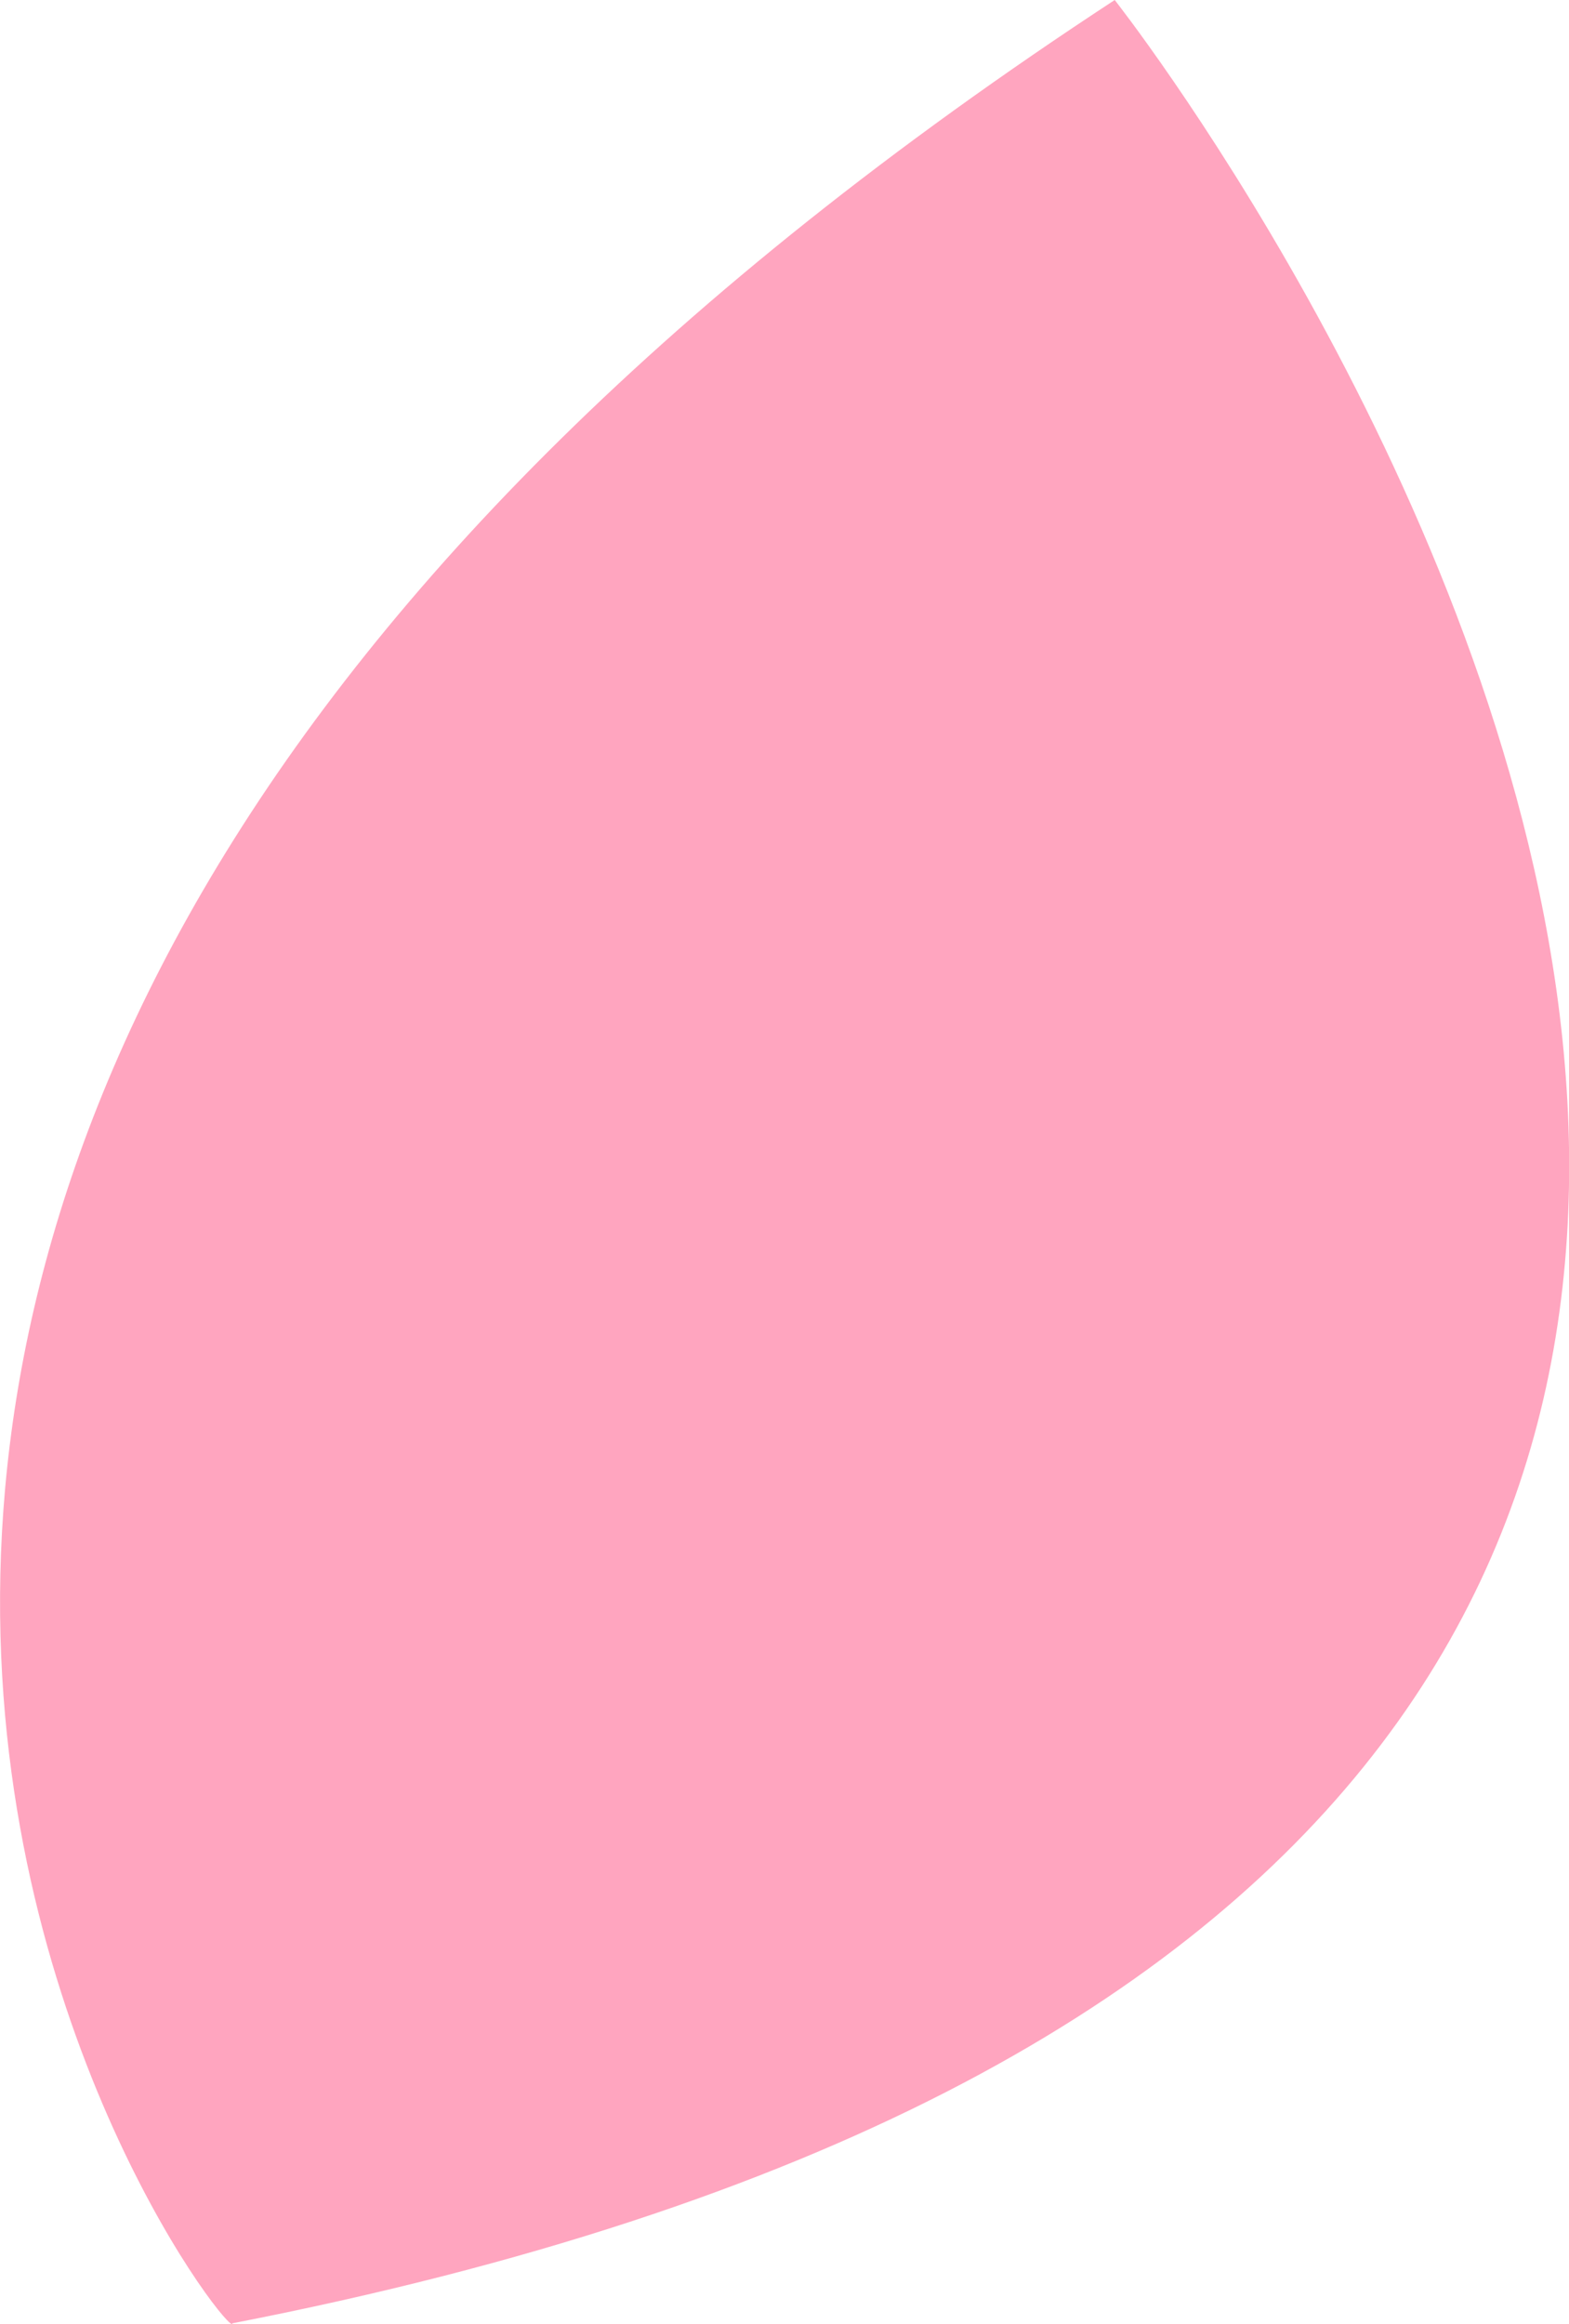 <?xml version="1.0" encoding="utf-8"?>
<!-- Generator: Adobe Illustrator 24.0.0, SVG Export Plug-In . SVG Version: 6.00 Build 0)  -->
<svg version="1.1" id="Layer_1" xmlns="http://www.w3.org/2000/svg" xmlns:xlink="http://www.w3.org/1999/xlink" x="0px" y="0px"
	 viewBox="0 0 168.2 249.1" style="enable-background:new 0 0 168.2 249.1;" xml:space="preserve">
<style type="text/css">
	.st0{fill-rule:evenodd;clip-rule:evenodd;fill:#FFA5BF;}
</style>
<g>
	<g>
		<g>
			<path class="st0" d="M119.5,0c0,0,157.8,199.9-94.6,249C25.2,252.5-73.3,126.2,119.5,0z"/>
		</g>
	</g>
</g>
</svg>
